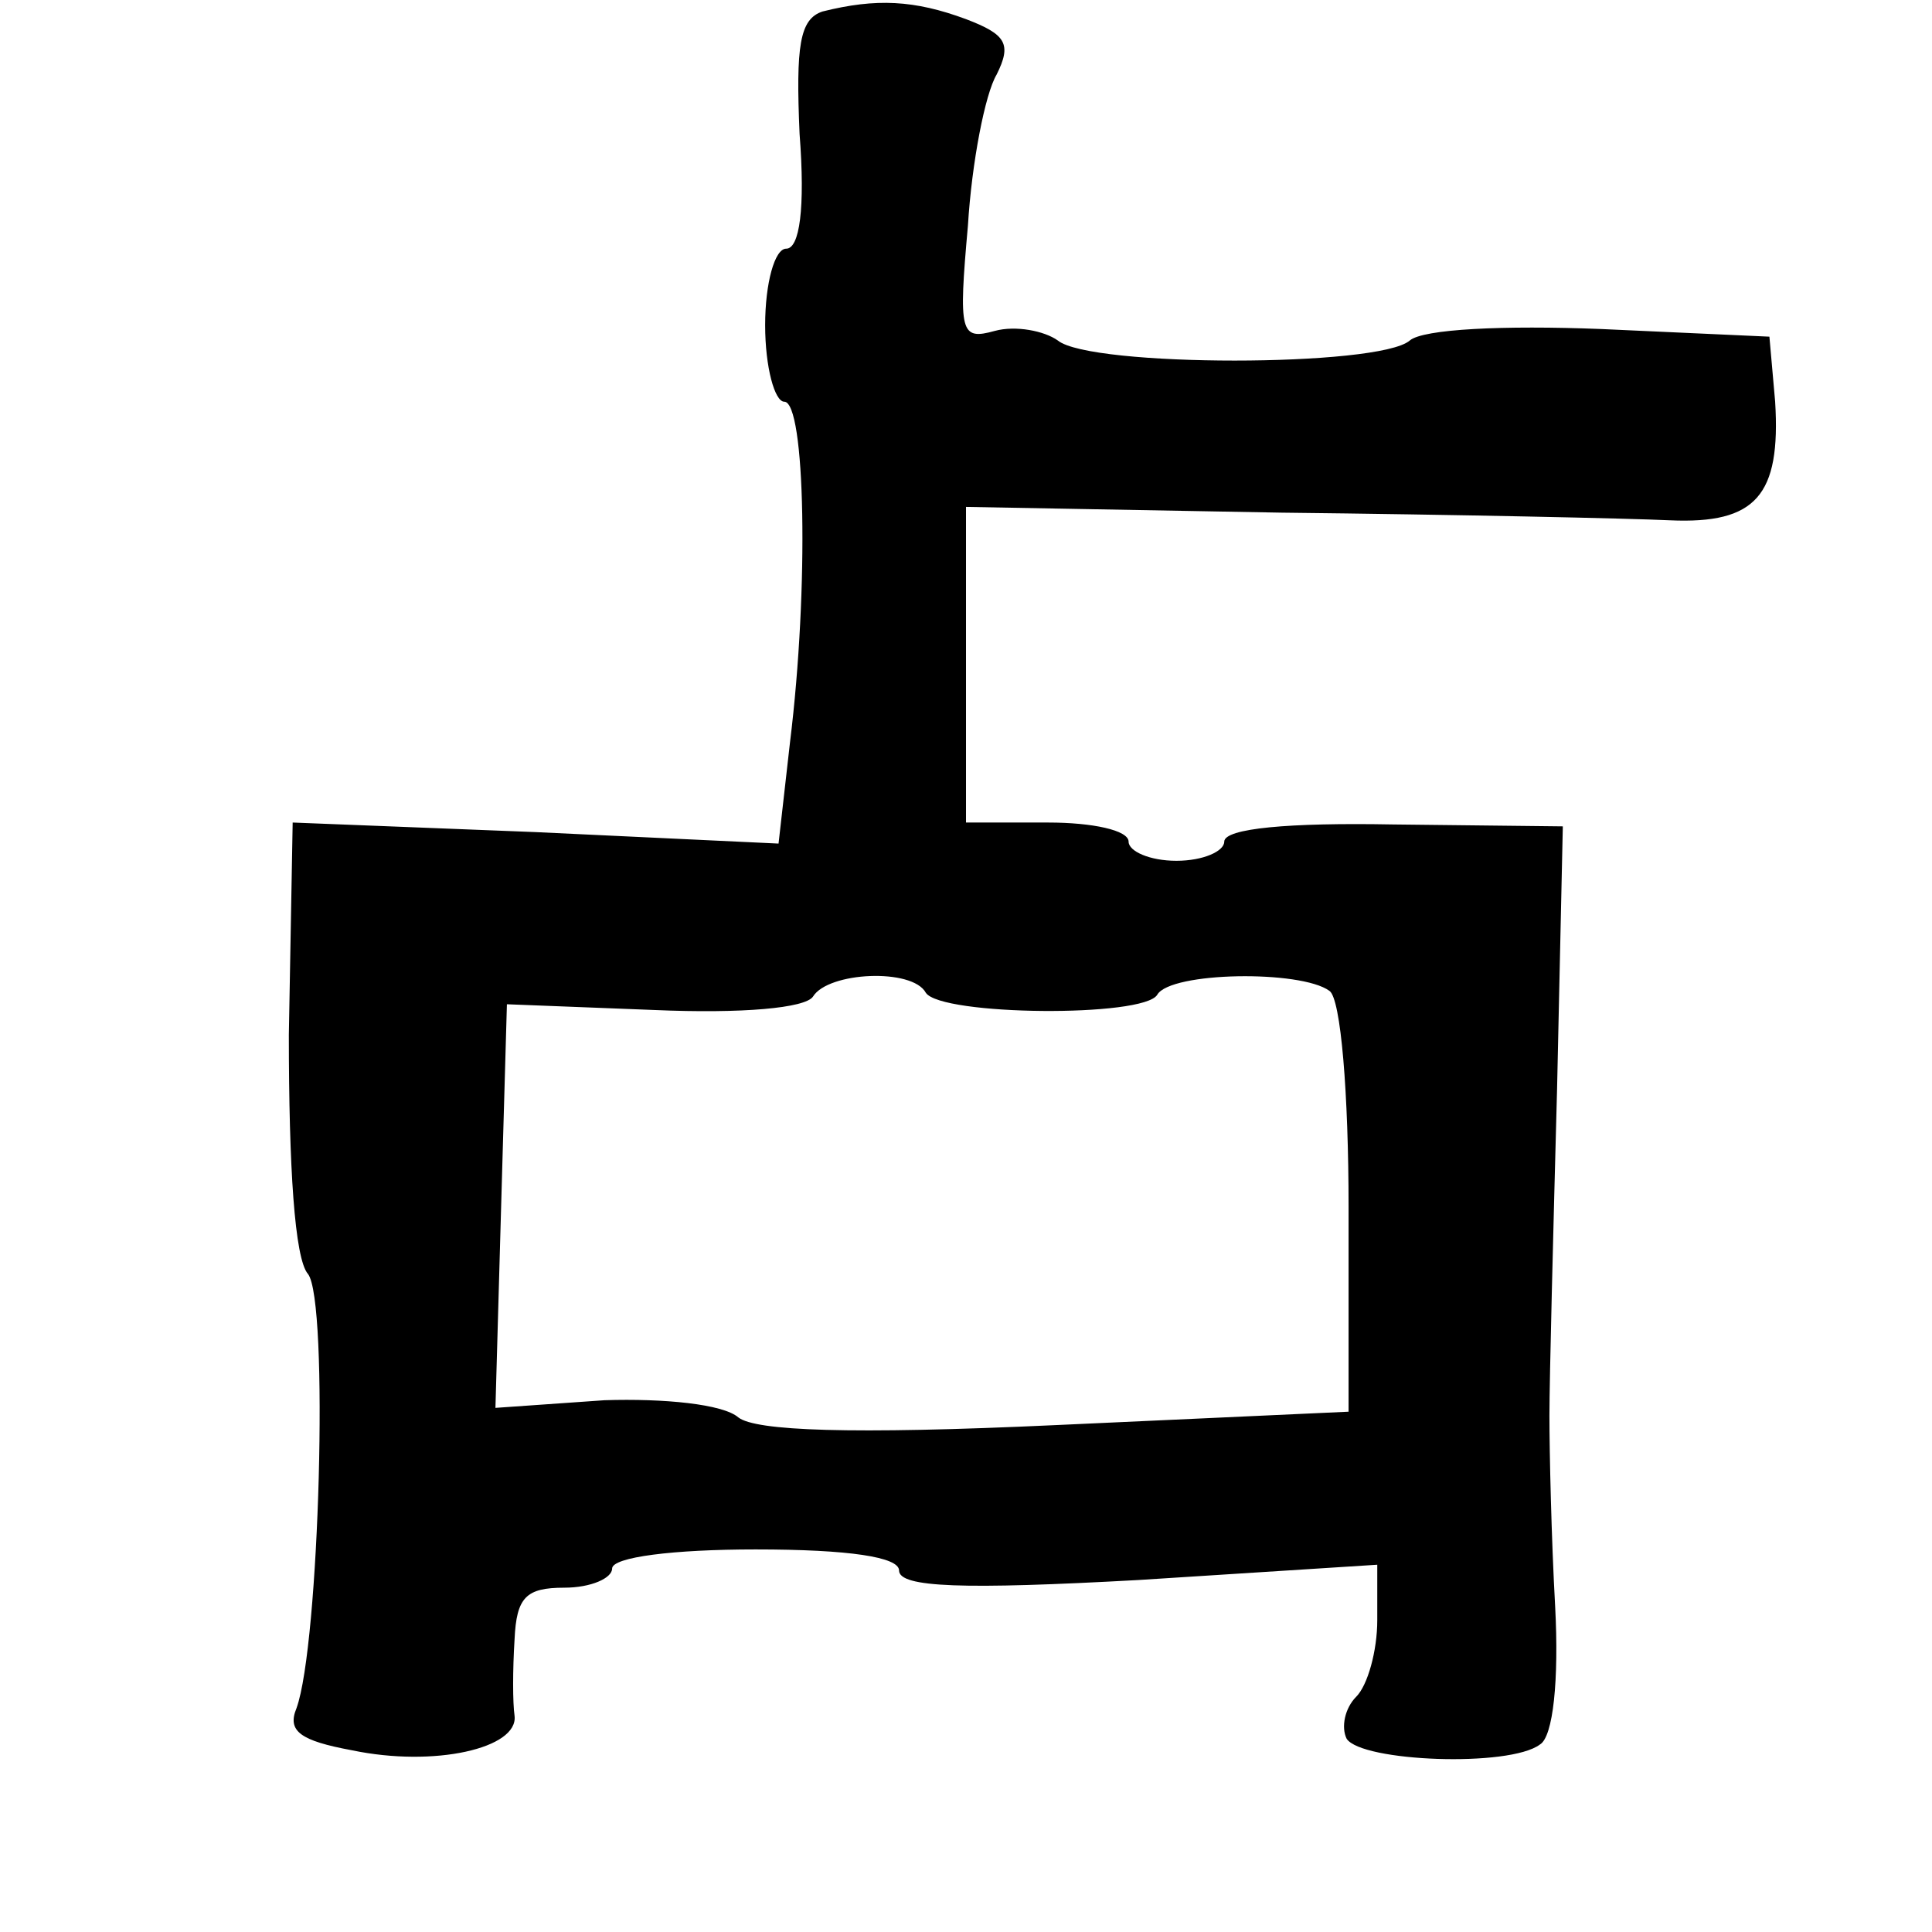 <?xml version="1.0" standalone="no"?>
<!DOCTYPE svg PUBLIC "-//W3C//DTD SVG 20010904//EN"
 "http://www.w3.org/TR/2001/REC-SVG-20010904/DTD/svg10.dtd">
<svg version="1.0" xmlns="http://www.w3.org/2000/svg"
 width="101pt" height="101pt" viewBox="0 0 101 101"
 preserveAspectRatio="xMidYMid meet">
<g transform="translate(0,101) scale(0.1,-0.1)"
fill="#000000" stroke="none">
<path d="M430 1004 c-12 -4 -14 -18 -12 -64 3 -39 0 -60 -7 -60 -6 0 -11 -18
-11 -40 0 -22 5 -40 10 -40 11 0 13 -97 3 -178 l-6 -53 -127 6 -127 5 -2 -111
c0 -69 3 -117 10 -125 11 -14 6 -194 -6 -227 -5 -12 2 -17 29 -22 43 -9 87 1
85 18 -1 7 -1 24 0 40 1 22 6 27 26 27 14 0 25 5 25 10 0 6 32 10 75 10 49 0
75 -4 75 -11 0 -9 34 -10 125 -5 l125 8 0 -29 c0 -16 -5 -34 -11 -40 -6 -6 -8
-16 -5 -22 8 -12 85 -15 101 -3 7 4 10 34 8 72 -2 36 -3 81 -3 100 0 19 2 96
4 171 l3 137 -89 1 c-54 1 -88 -2 -88 -9 0 -5 -11 -10 -25 -10 -14 0 -25 5
-25 10 0 6 -19 10 -42 10 l-43 0 0 83 0 82 165 -3 c91 -1 182 -3 203 -4 45 -2
58 13 55 62 l-3 34 -88 4 c-51 2 -93 0 -100 -6 -16 -14 -167 -14 -184 0 -7 5
-22 8 -33 5 -18 -5 -19 -1 -14 55 2 33 9 69 15 79 8 16 5 21 -16 29 -27 10
-47 11 -75 4z m54 -513 c8 -12 114 -13 121 -1 7 12 75 13 90 2 6 -4 10 -54 10
-113 l0 -107 -153 -7 c-108 -5 -157 -3 -166 4 -8 7 -39 10 -70 9 l-57 -4 3
106 3 105 77 -3 c46 -2 79 1 83 7 8 13 52 15 59 2z"/>
</g>
</svg>
